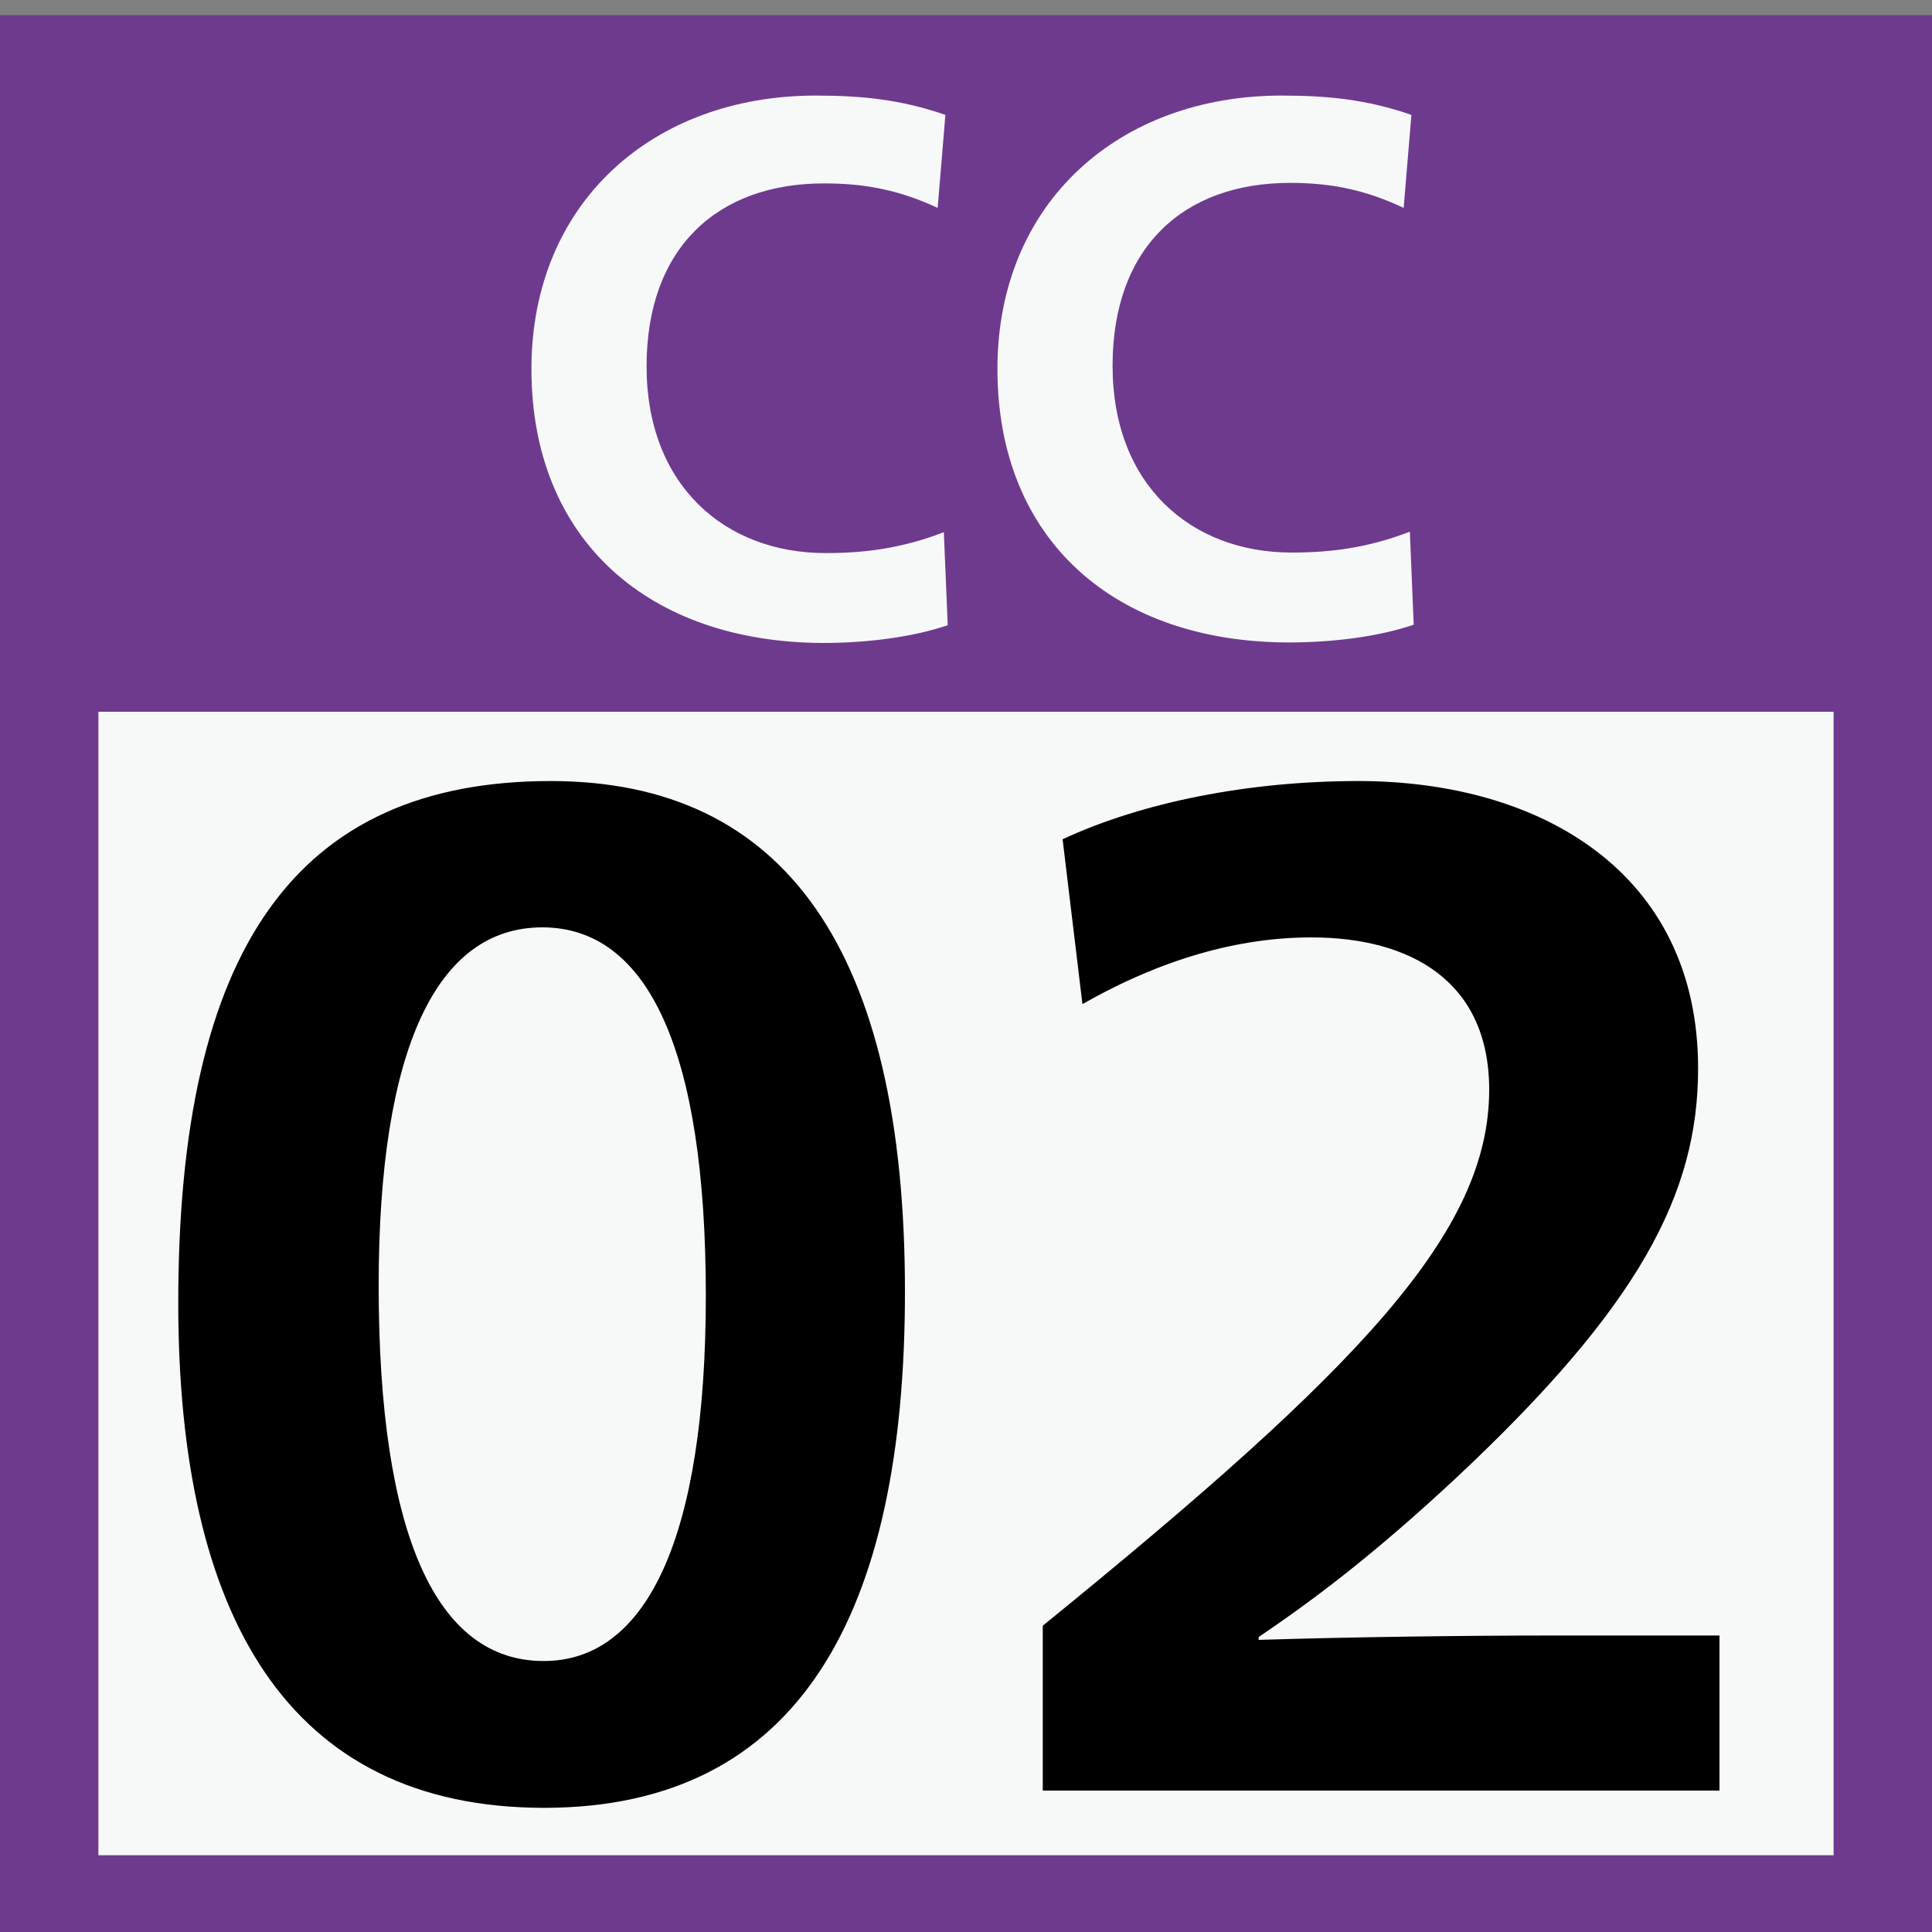 <svg xmlns="http://www.w3.org/2000/svg" xml:space="preserve" id="レイヤー_1" x="0" y="0" style="enable-background:new 0 0 75 75" version="1.0" viewBox="0 0 75 75"><rect x="0" y="0" width="75" height="75" fill="#808080" stroke="none"/><style>.st1{fill:#f7f8f8}</style><path d="M0 .59h75v75H0z" style="fill:#6e3a8e"/><path d="M3.82 27.63h67.36v44.39H3.82z" class="st1"/><path d="M13.15-.59h48.69v31H13.15z" style="fill:none"/><path d="M20.63 14.32c0-6.47 4.74-10.61 11.03-10.61 1.79 0 3.31.15 5.04.75l-.3 3.61c-1.49-.69-2.8-.95-4.41-.95-4.14 0-6.89 2.5-6.89 7.1 0 4.62 3.04 7.25 6.95 7.25 1.52 0 2.95-.18 4.59-.81l.15 3.61c-1.31.45-3.07.69-4.86.69-6.71-.03-11.3-3.96-11.3-10.64zM38.72 14.32c0-6.47 4.74-10.61 11.03-10.61 1.79 0 3.31.15 5.04.75l-.3 3.61c-1.49-.7-2.8-.97-4.41-.97-4.14 0-6.89 2.5-6.89 7.1 0 4.62 3.04 7.25 6.95 7.25 1.52 0 2.95-.18 4.59-.81l.15 3.61c-1.31.45-3.07.69-4.86.69-6.71-.01-11.3-3.94-11.3-10.62z" class="st1"/><path d="M6.92 50.58c0-13.75 4.58-20.26 14.46-20.26 9.11 0 13.75 6.62 13.75 19.82 0 12.48-4.08 20.04-14.02 20.04-9.94-.01-14.19-7.46-14.19-19.6zm20.48-.28c0-9.55-2.26-14.3-6.35-14.3s-6.35 4.69-6.35 13.91c0 9.72 2.26 14.57 6.4 14.57 4.03.01 6.3-4.85 6.3-14.18zM40.48 63.11C52.85 53.06 57.81 47.82 57.81 42.3c0-4.2-3.04-5.91-6.9-5.91-2.82 0-5.8.83-8.89 2.59l-.77-6.4c3.09-1.44 7.23-2.26 11.48-2.26 7.12 0 13.19 3.59 13.19 11.15 0 4.86-2.26 9.22-9.39 15.9-3.26 3.04-5.63 4.8-7.67 6.18v.11c3.48-.11 8-.17 11.43-.17h6.46v6.02H40.48v-6.4z"/></svg>